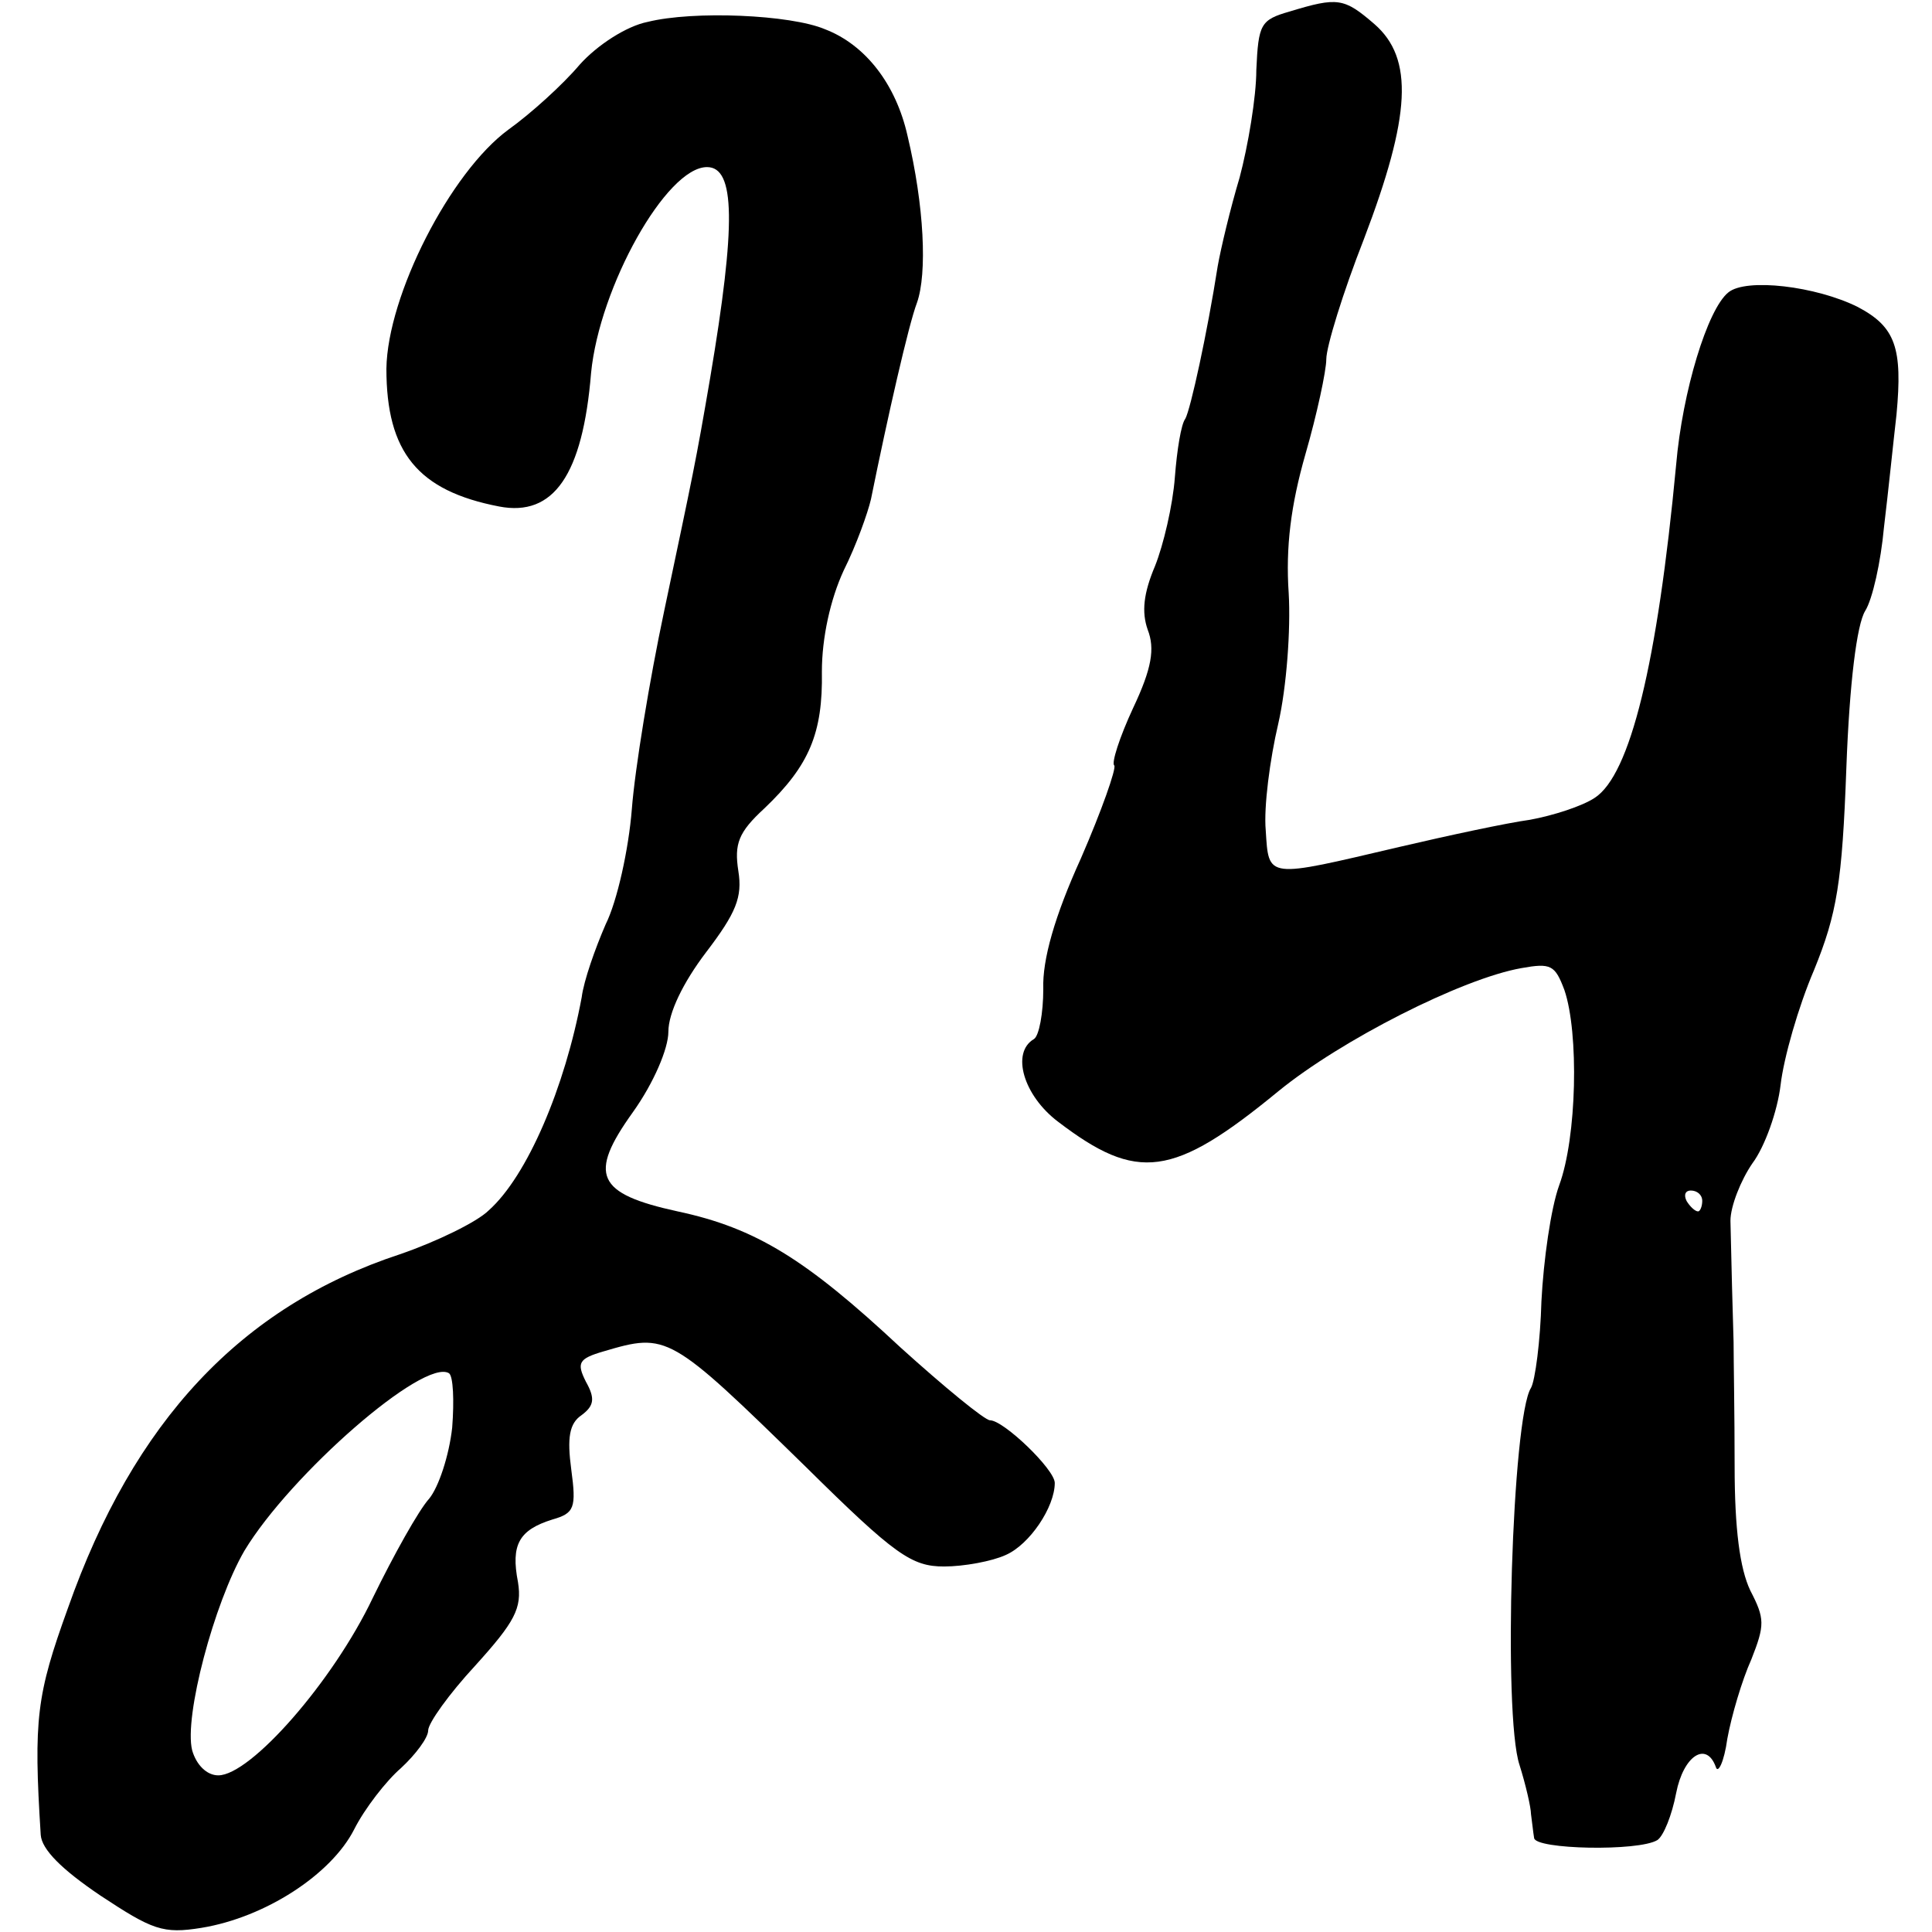 <?xml version="1.0" standalone="no"?>
<!DOCTYPE svg PUBLIC "-//W3C//DTD SVG 20010904//EN"
 "http://www.w3.org/TR/2001/REC-SVG-20010904/DTD/svg10.dtd">
<svg version="1.0" xmlns="http://www.w3.org/2000/svg"
 width="185pt" height="185pt" viewBox="0 0 185 185"
 preserveAspectRatio="xMidYMid meet">
<g transform="translate(0,185) scale(0.1,-0.1)"
fill="#000000" stroke="none">
<path d="M1235 1839 c-28 -8 -30 -12 -32 -56 0 -26 -8 -73 -16 -103 -9 -30
-18 -68 -21 -85 -10 -64 -26 -137 -31 -146 -4 -5 -8 -30 -10 -56 -2 -27 -11
-65 -19 -85 -11 -26 -13 -44 -7 -61 7 -18 4 -37 -14 -75 -13 -28 -21 -53 -18
-55 2 -3 -12 -43 -32 -89 -25 -55 -37 -97 -36 -125 0 -23 -4 -45 -9 -48 -22
-13 -10 -54 23 -79 76 -58 110 -54 211 29 60 49 176 108 233 118 28 5 32 3 41
-21 14 -41 12 -141 -5 -187 -8 -22 -15 -72 -17 -111 -1 -38 -6 -76 -10 -83
-18 -28 -27 -313 -11 -361 6 -19 11 -41 11 -47 1 -7 2 -17 3 -23 1 -11 100
-13 118 -2 6 4 14 24 18 45 7 36 29 50 38 25 2 -7 8 5 11 27 4 22 14 56 23 76
13 33 13 39 -1 66 -10 21 -15 59 -15 119 0 49 -1 103 -1 119 -1 31 -2 72 -3
116 0 14 10 39 21 55 12 16 24 50 27 75 3 26 17 75 32 110 22 54 27 84 31 194
3 81 10 137 18 150 7 11 15 47 18 80 4 33 9 82 12 108 6 64 -1 84 -37 103 -40
20 -107 28 -124 14 -20 -16 -44 -95 -50 -165 -18 -191 -44 -297 -78 -319 -12
-8 -40 -17 -62 -21 -22 -3 -78 -15 -125 -26 -128 -30 -125 -31 -128 16 -2 22
4 68 12 102 8 35 12 90 10 125 -3 44 2 84 16 133 11 38 20 80 20 91 0 12 16
64 36 115 45 118 48 173 10 206 -29 25 -35 26 -81 12z m395 -1139 c0 -5 -2
-10 -4 -10 -3 0 -8 5 -11 10 -3 6 -1 10 4 10 6 0 11 -4 11 -10z"/>
<path d="M620 1829 c-20 -4 -48 -22 -65 -41 -16 -19 -47 -47 -68 -62 -56 -41
-116 -159 -117 -229 0 -80 30 -117 108 -132 52 -10 80 30 88 128 8 82 72 197
111 197 27 0 28 -54 3 -202 -14 -82 -16 -90 -44 -223 -14 -66 -28 -151 -31
-190 -3 -38 -14 -88 -25 -110 -10 -23 -21 -54 -23 -70 -16 -86 -52 -171 -89
-204 -11 -11 -50 -30 -85 -42 -152 -50 -255 -160 -318 -339 -30 -83 -33 -106
-26 -217 1 -14 20 -33 57 -58 50 -33 60 -37 97 -31 61 10 124 51 146 94 10 20
31 47 45 59 14 13 26 29 26 36 0 7 20 35 45 62 38 42 45 55 41 80 -7 36 1 50
33 60 21 6 23 11 18 48 -4 30 -2 44 10 52 12 9 13 16 4 32 -9 18 -7 22 17 29
61 18 63 17 194 -111 85 -84 101 -95 132 -95 19 0 46 5 59 11 23 10 47 46 47
69 0 13 -49 60 -62 60 -5 0 -44 32 -86 70 -90 84 -138 114 -213 130 -78 17
-86 35 -43 95 20 28 34 61 34 77 0 18 14 47 36 76 29 38 35 53 31 78 -4 26 0
37 25 60 43 41 56 72 55 131 0 32 8 69 21 97 12 24 23 55 26 68 16 79 36 167
44 188 10 28 7 93 -9 160 -11 49 -40 87 -79 102 -33 14 -126 18 -170 7z m-187
-1346 c-3 -27 -13 -57 -22 -68 -10 -11 -34 -54 -54 -95 -38 -80 -117 -170
-148 -170 -11 0 -21 10 -25 24 -8 32 21 141 50 191 44 73 172 185 196 170 4
-3 5 -26 3 -52z"/>
</g>
</svg>
